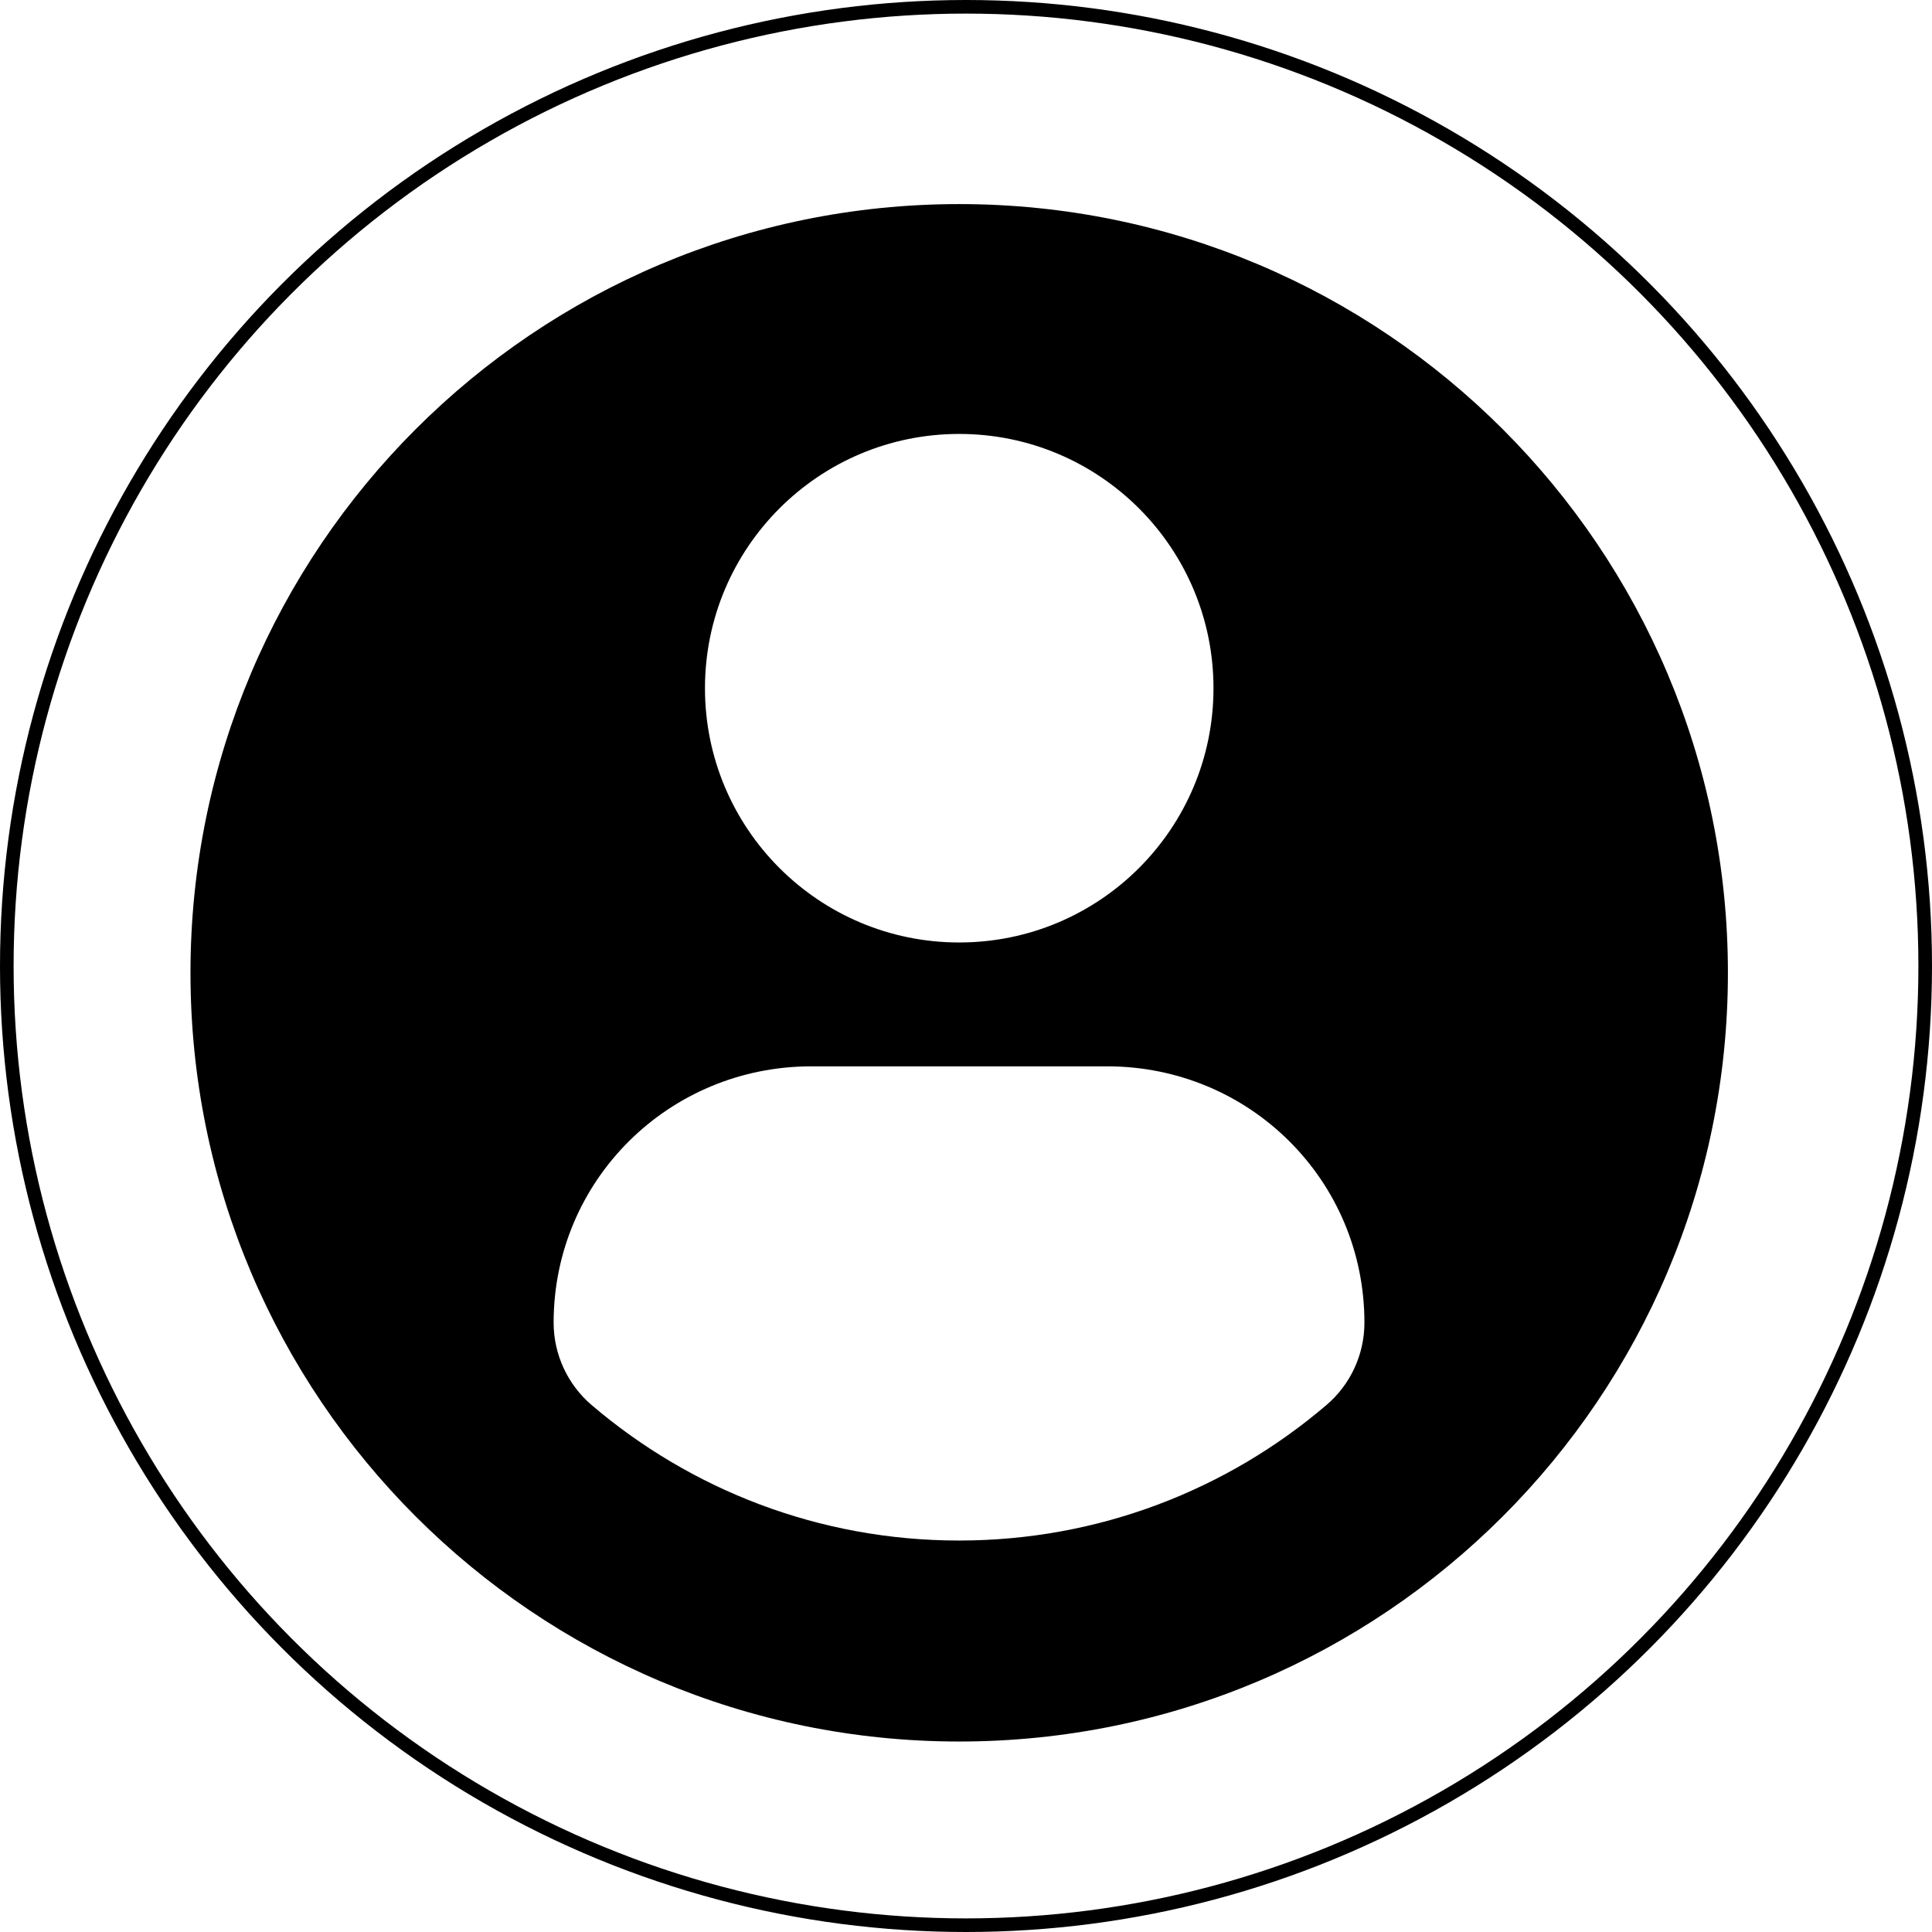 <svg width="142" height="142" viewBox="0 0 142 142" fill="none" xmlns="http://www.w3.org/2000/svg">
<circle cx="71" cy="71" r="70.5" stroke="#D9D9D9" style="stroke:#D9D9D9;stroke:color(display-p3 0.851 0.851 0.851);stroke-opacity:1;"/>
<path d="M70.5 15C39.299 15 14 40.295 14 71.5C14 102.705 39.297 128 70.5 128C101.706 128 127 102.705 127 71.5C127 40.295 101.706 15 70.5 15ZM70.5 31.894C80.824 31.894 89.19 40.263 89.19 50.583C89.19 60.905 80.824 69.271 70.5 69.271C60.181 69.271 51.815 60.905 51.815 50.583C51.815 40.263 60.181 31.894 70.5 31.894ZM70.488 113.228C60.191 113.228 50.76 109.478 43.486 103.271C41.714 101.759 40.691 99.543 40.691 97.217C40.691 86.751 49.162 78.375 59.63 78.375H81.375C91.846 78.375 100.284 86.751 100.284 97.217C100.284 99.545 99.266 101.757 97.492 103.268C90.22 109.478 80.787 113.228 70.488 113.228Z" fill="#D9D9D9" style="fill:#D9D9D9;fill:color(display-p3 0.851 0.851 0.851);fill-opacity:1;"/>
</svg>
